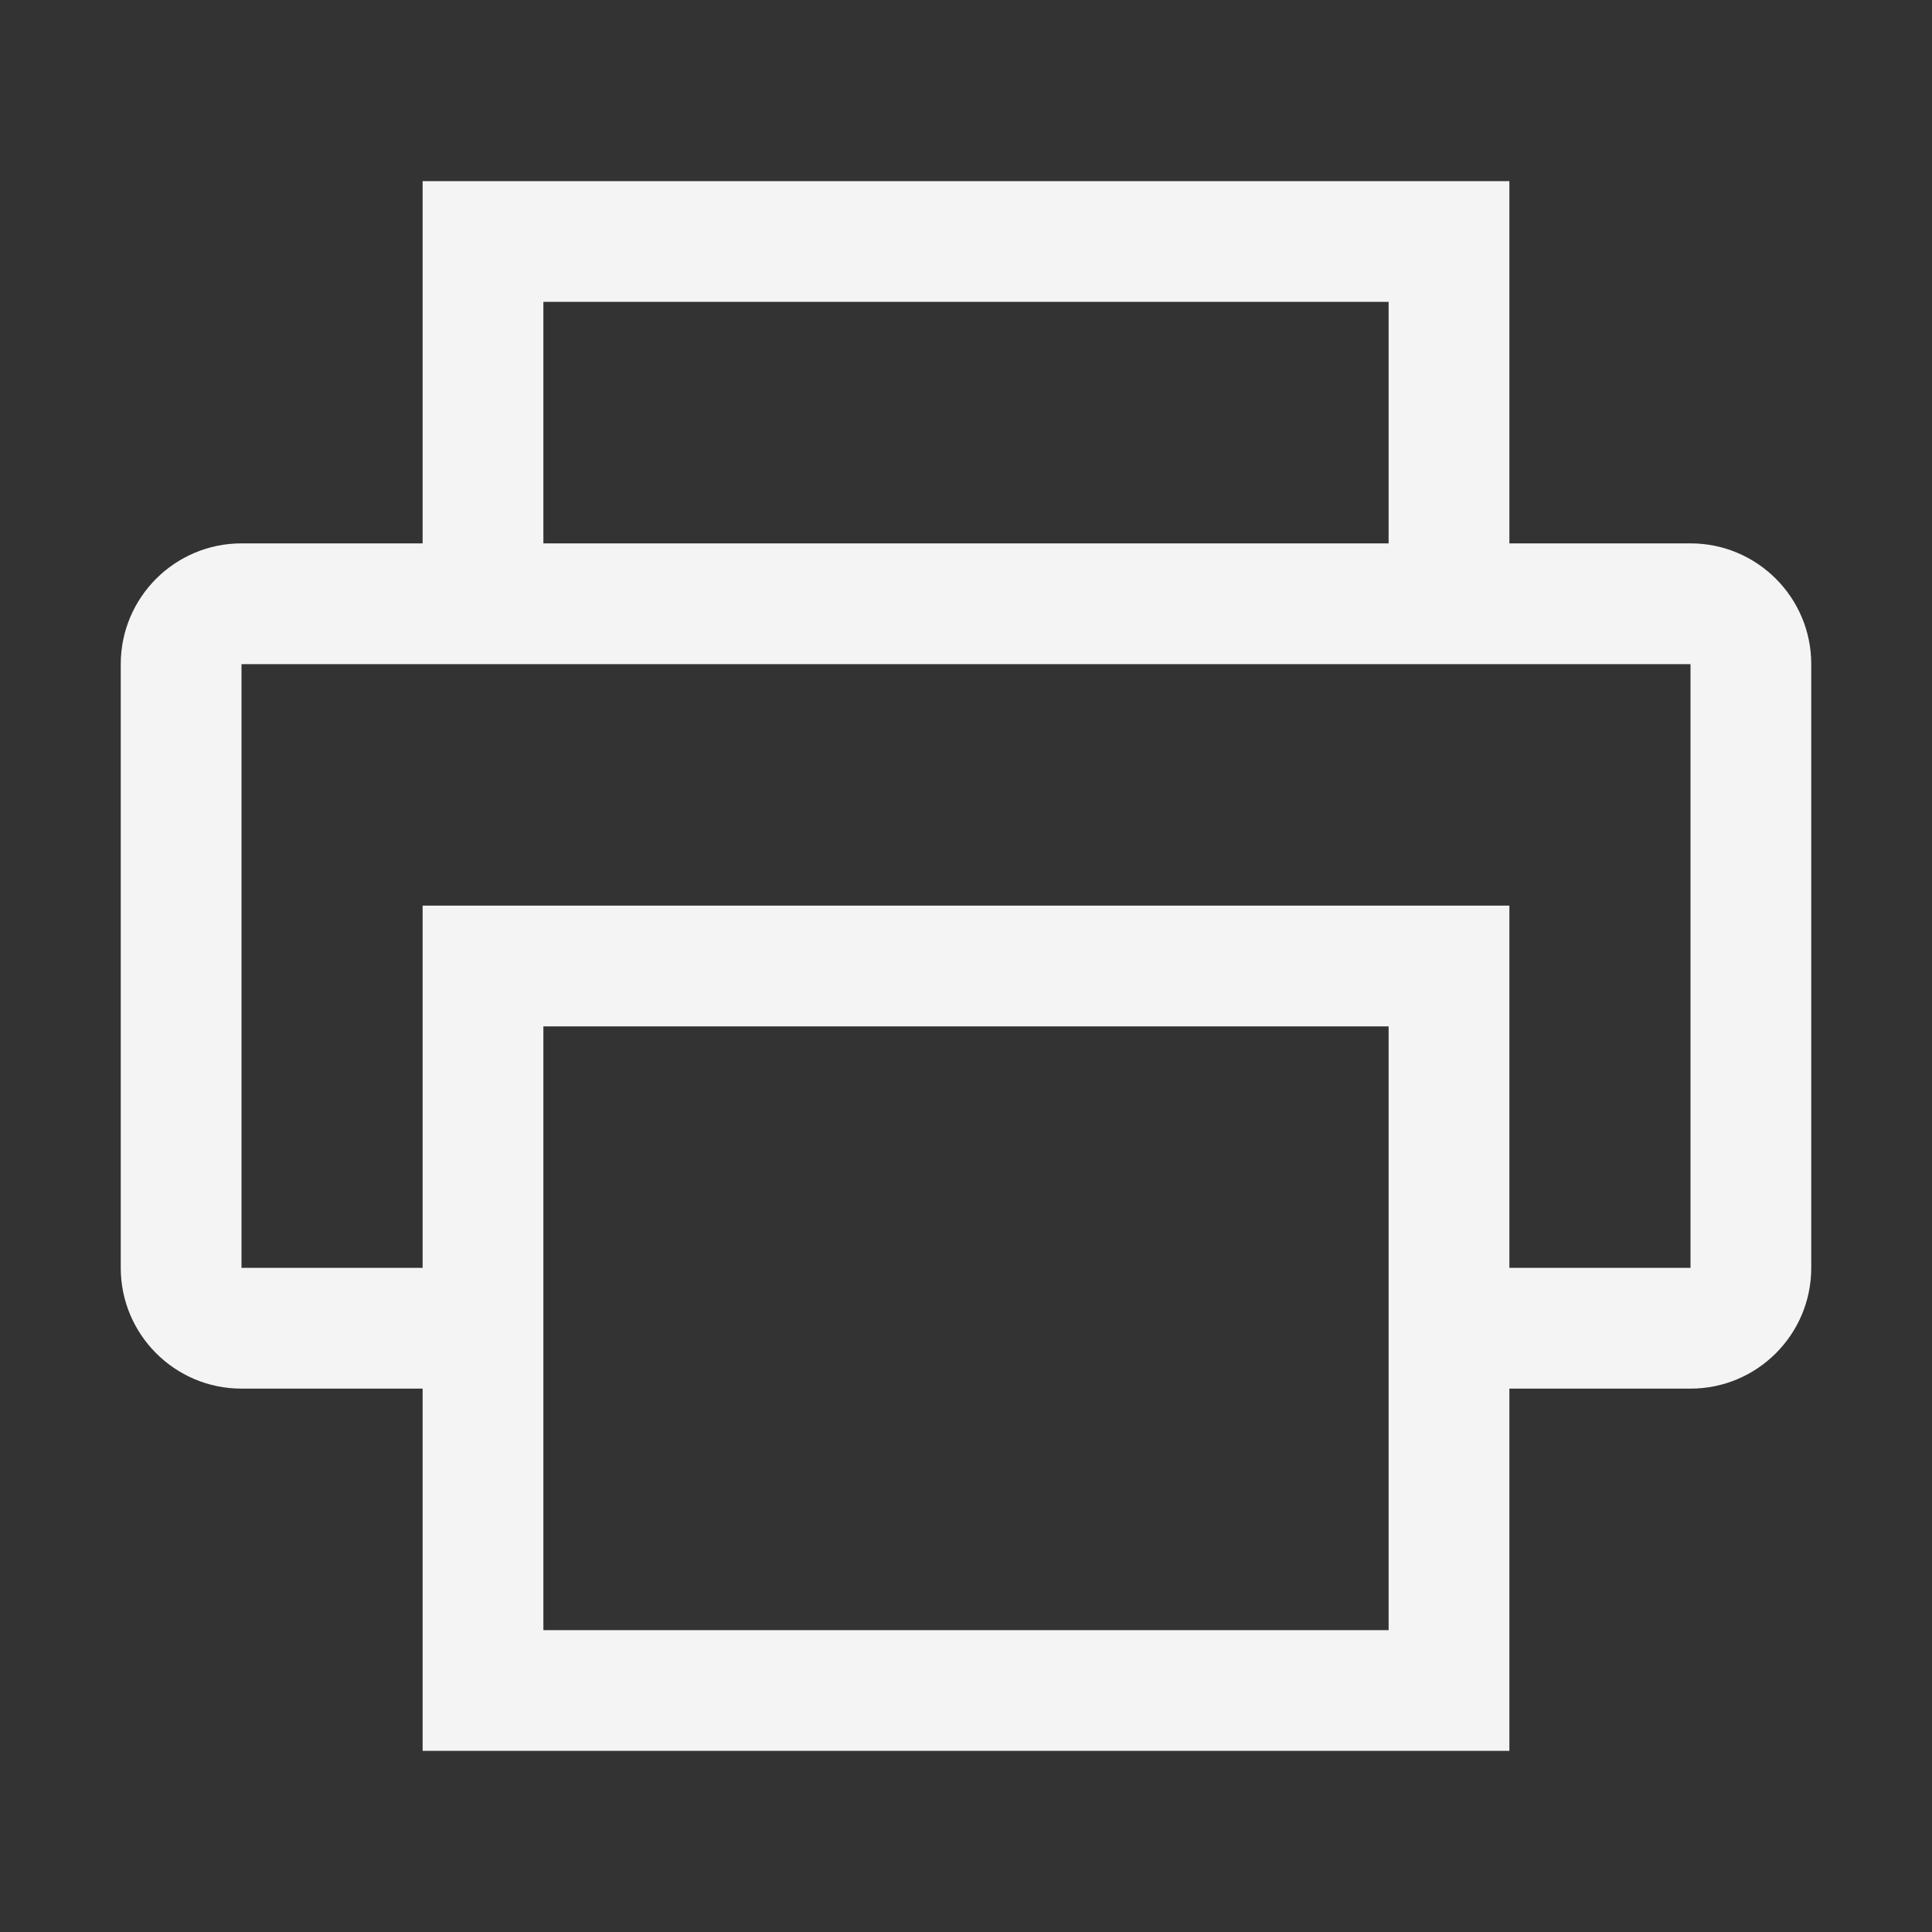 <svg xmlns="http://www.w3.org/2000/svg" width="20" height="20" viewBox="0 0 20 20">
  <rect x="0" y="0" width="20" height="20" fill="#333333" stroke="none"/>
  <path fill="#F4F4F4" fill-rule="evenodd" d="M17.5,5.625 L15.625,5.625 L15.625,1.875 L4.375,1.875 L4.375,5.625 L2.5,5.625 C1.81,5.625 1.25,6.185 1.25,6.875 L1.25,13.125 C1.25,13.815 1.81,14.375 2.5,14.375 L4.375,14.375 L4.375,18.125 L15.625,18.125 L15.625,14.375 L17.5,14.375 C18.19,14.375 18.75,13.815 18.75,13.125 L18.75,6.875 C18.75,6.185 18.19,5.625 17.5,5.625 Z M5.625,3.125 L14.375,3.125 L14.375,5.625 L5.625,5.625 L5.625,3.125 Z M14.375,16.875 L5.625,16.875 L5.625,10.625 L14.375,10.625 L14.375,16.875 Z M17.5,13.125 L15.625,13.125 L15.625,9.375 L4.375,9.375 L4.375,13.125 L2.5,13.125 L2.5,6.875 L17.5,6.875 L17.5,13.125 Z"/>
</svg>
